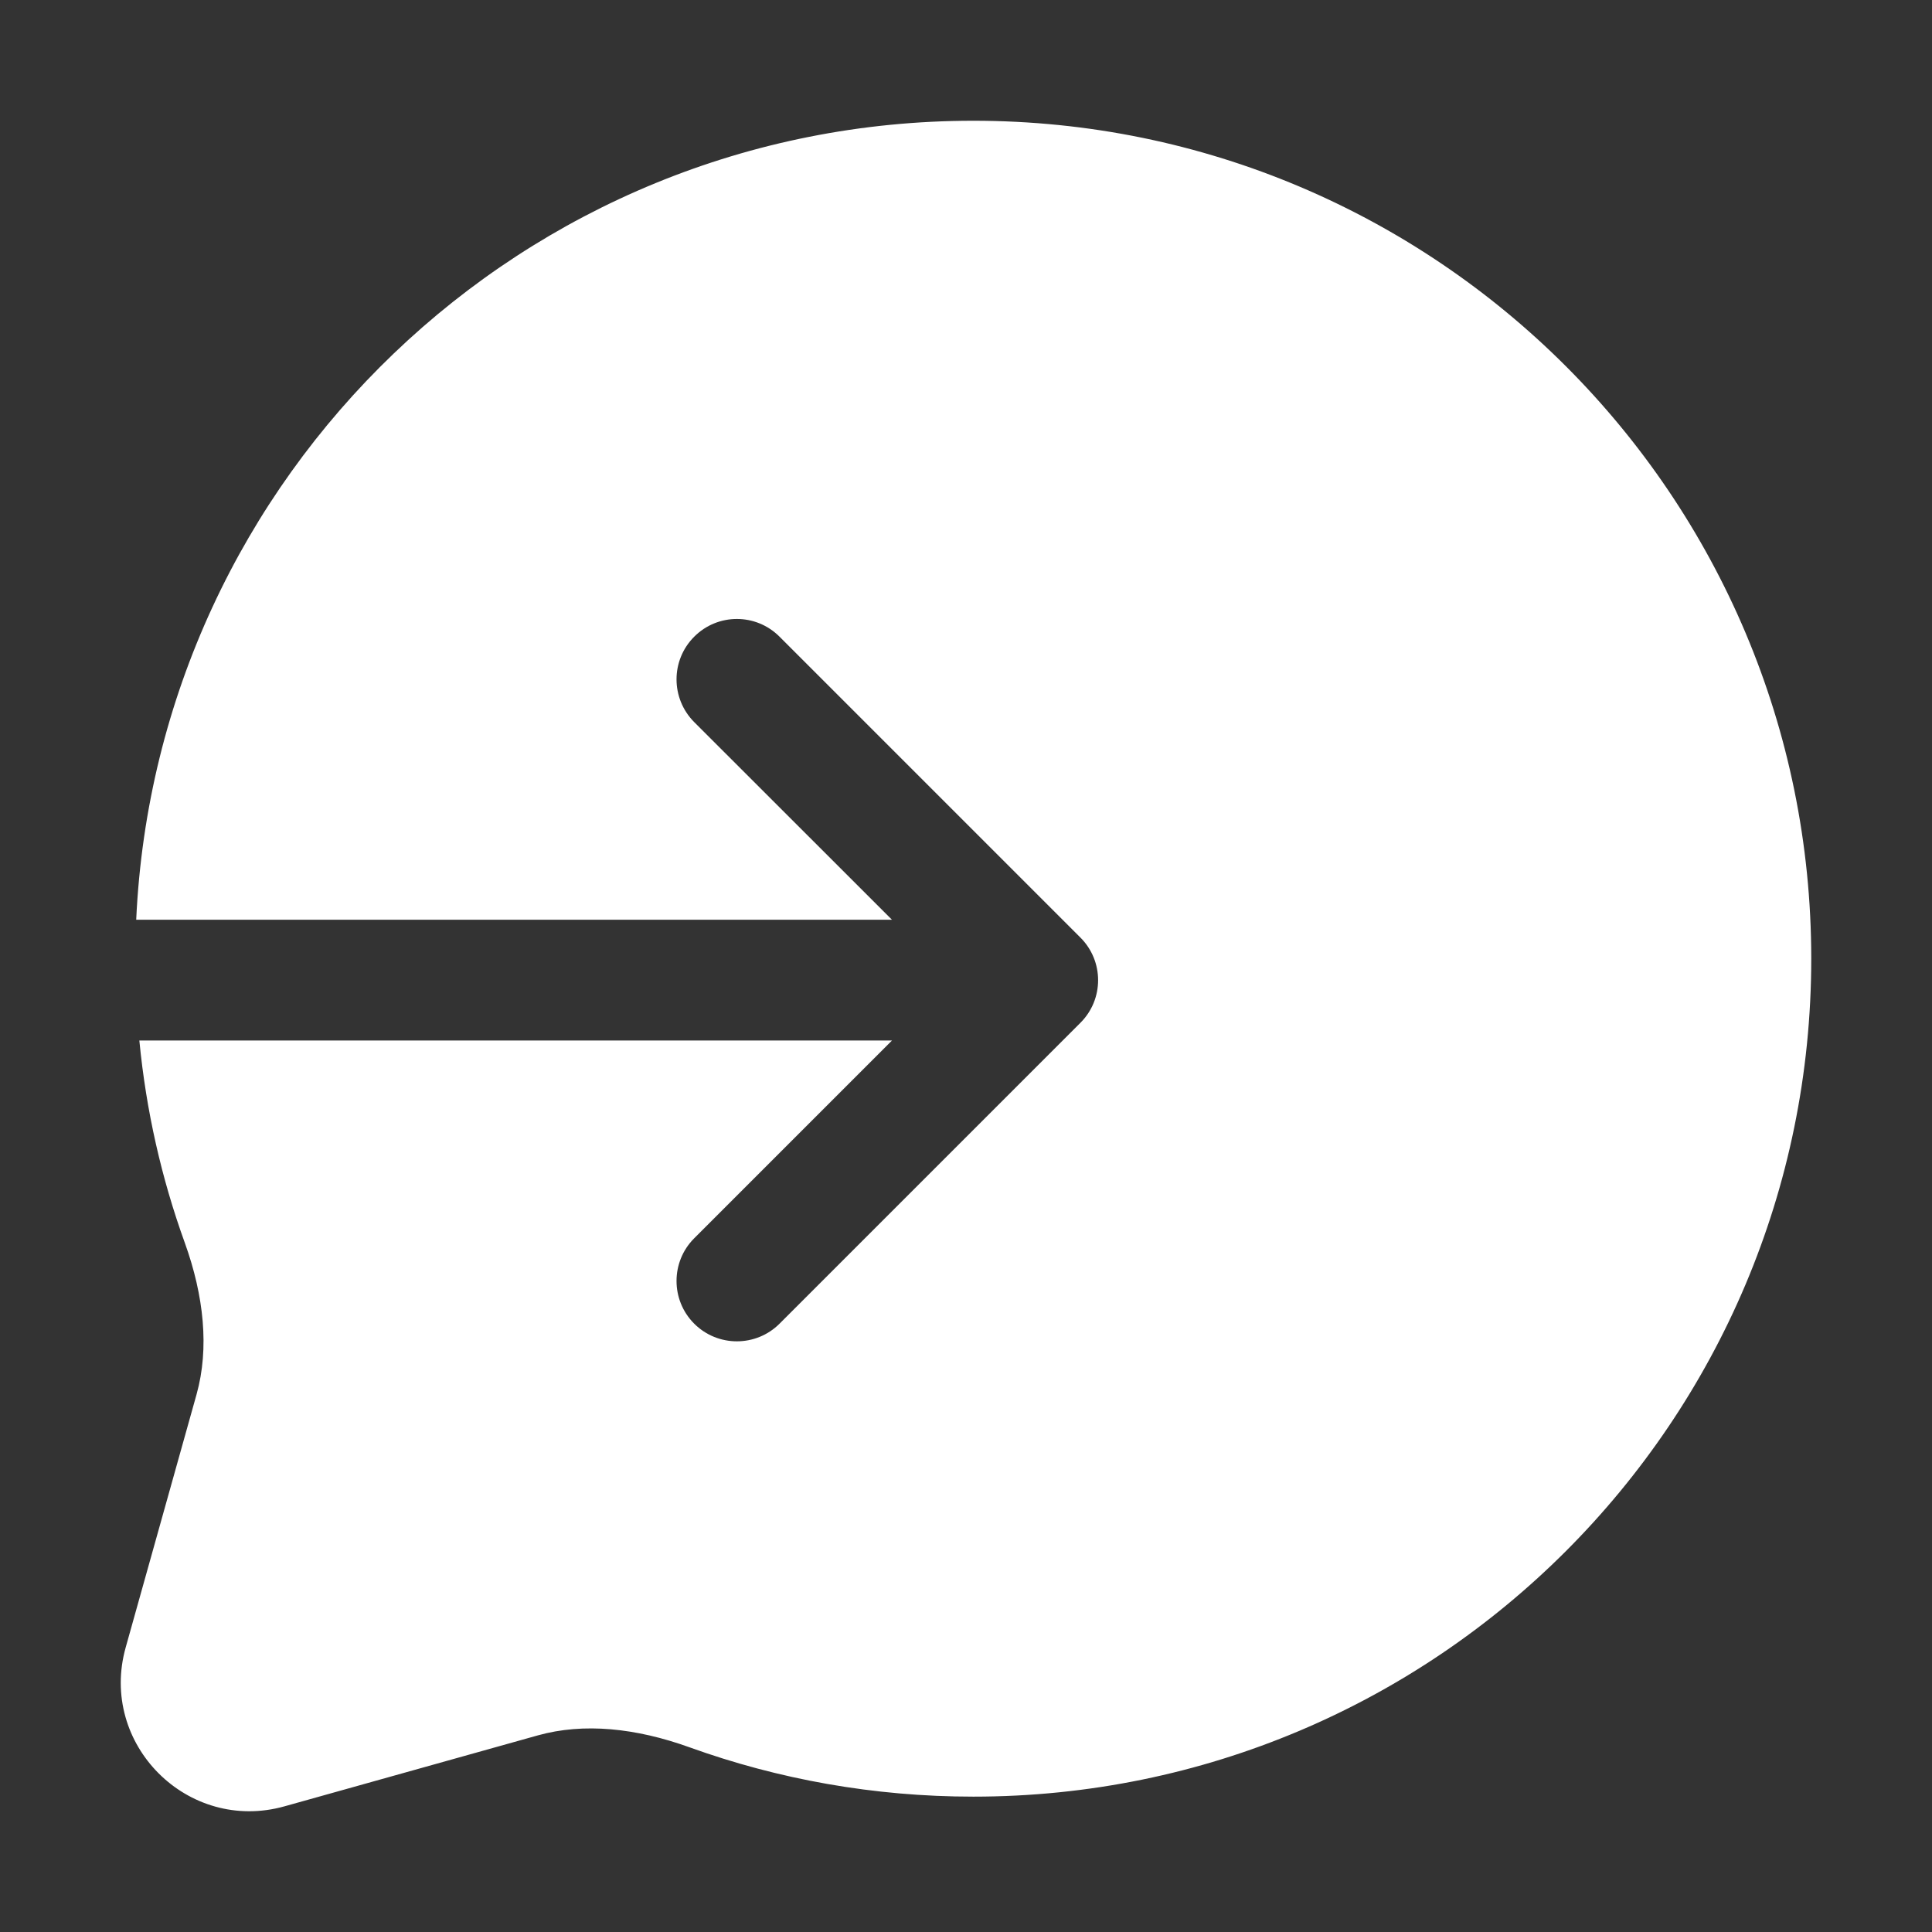 <svg width="16" height="16" viewBox="0 0 16 16" fill="none" xmlns="http://www.w3.org/2000/svg">
<rect x="0" y="0" width="16" height="16" fill="#333333" stroke="none"/>
<path fill-rule="evenodd" clip-rule="evenodd" d="M1.128 7.617H7.387L5.749 5.98C5.554 5.784 5.554 5.468 5.749 5.273C5.944 5.077 6.261 5.077 6.456 5.273L8.947 7.764C9.143 7.959 9.143 8.276 8.947 8.471L6.456 10.962C6.261 11.157 5.944 11.157 5.749 10.962C5.554 10.767 5.554 10.45 5.749 10.255L7.387 8.617H1.154C1.21 9.199 1.338 9.76 1.53 10.291C1.689 10.732 1.734 11.166 1.628 11.547L1.041 13.643C0.816 14.445 1.555 15.184 2.357 14.959L4.453 14.372C4.834 14.265 5.268 14.311 5.709 14.47C6.444 14.735 7.236 14.879 8.061 14.879C11.893 14.879 15 11.772 15 7.939C15 4.107 11.893 1 8.061 1C4.336 1 1.297 3.934 1.128 7.617Z" fill="white"/>
</svg>
